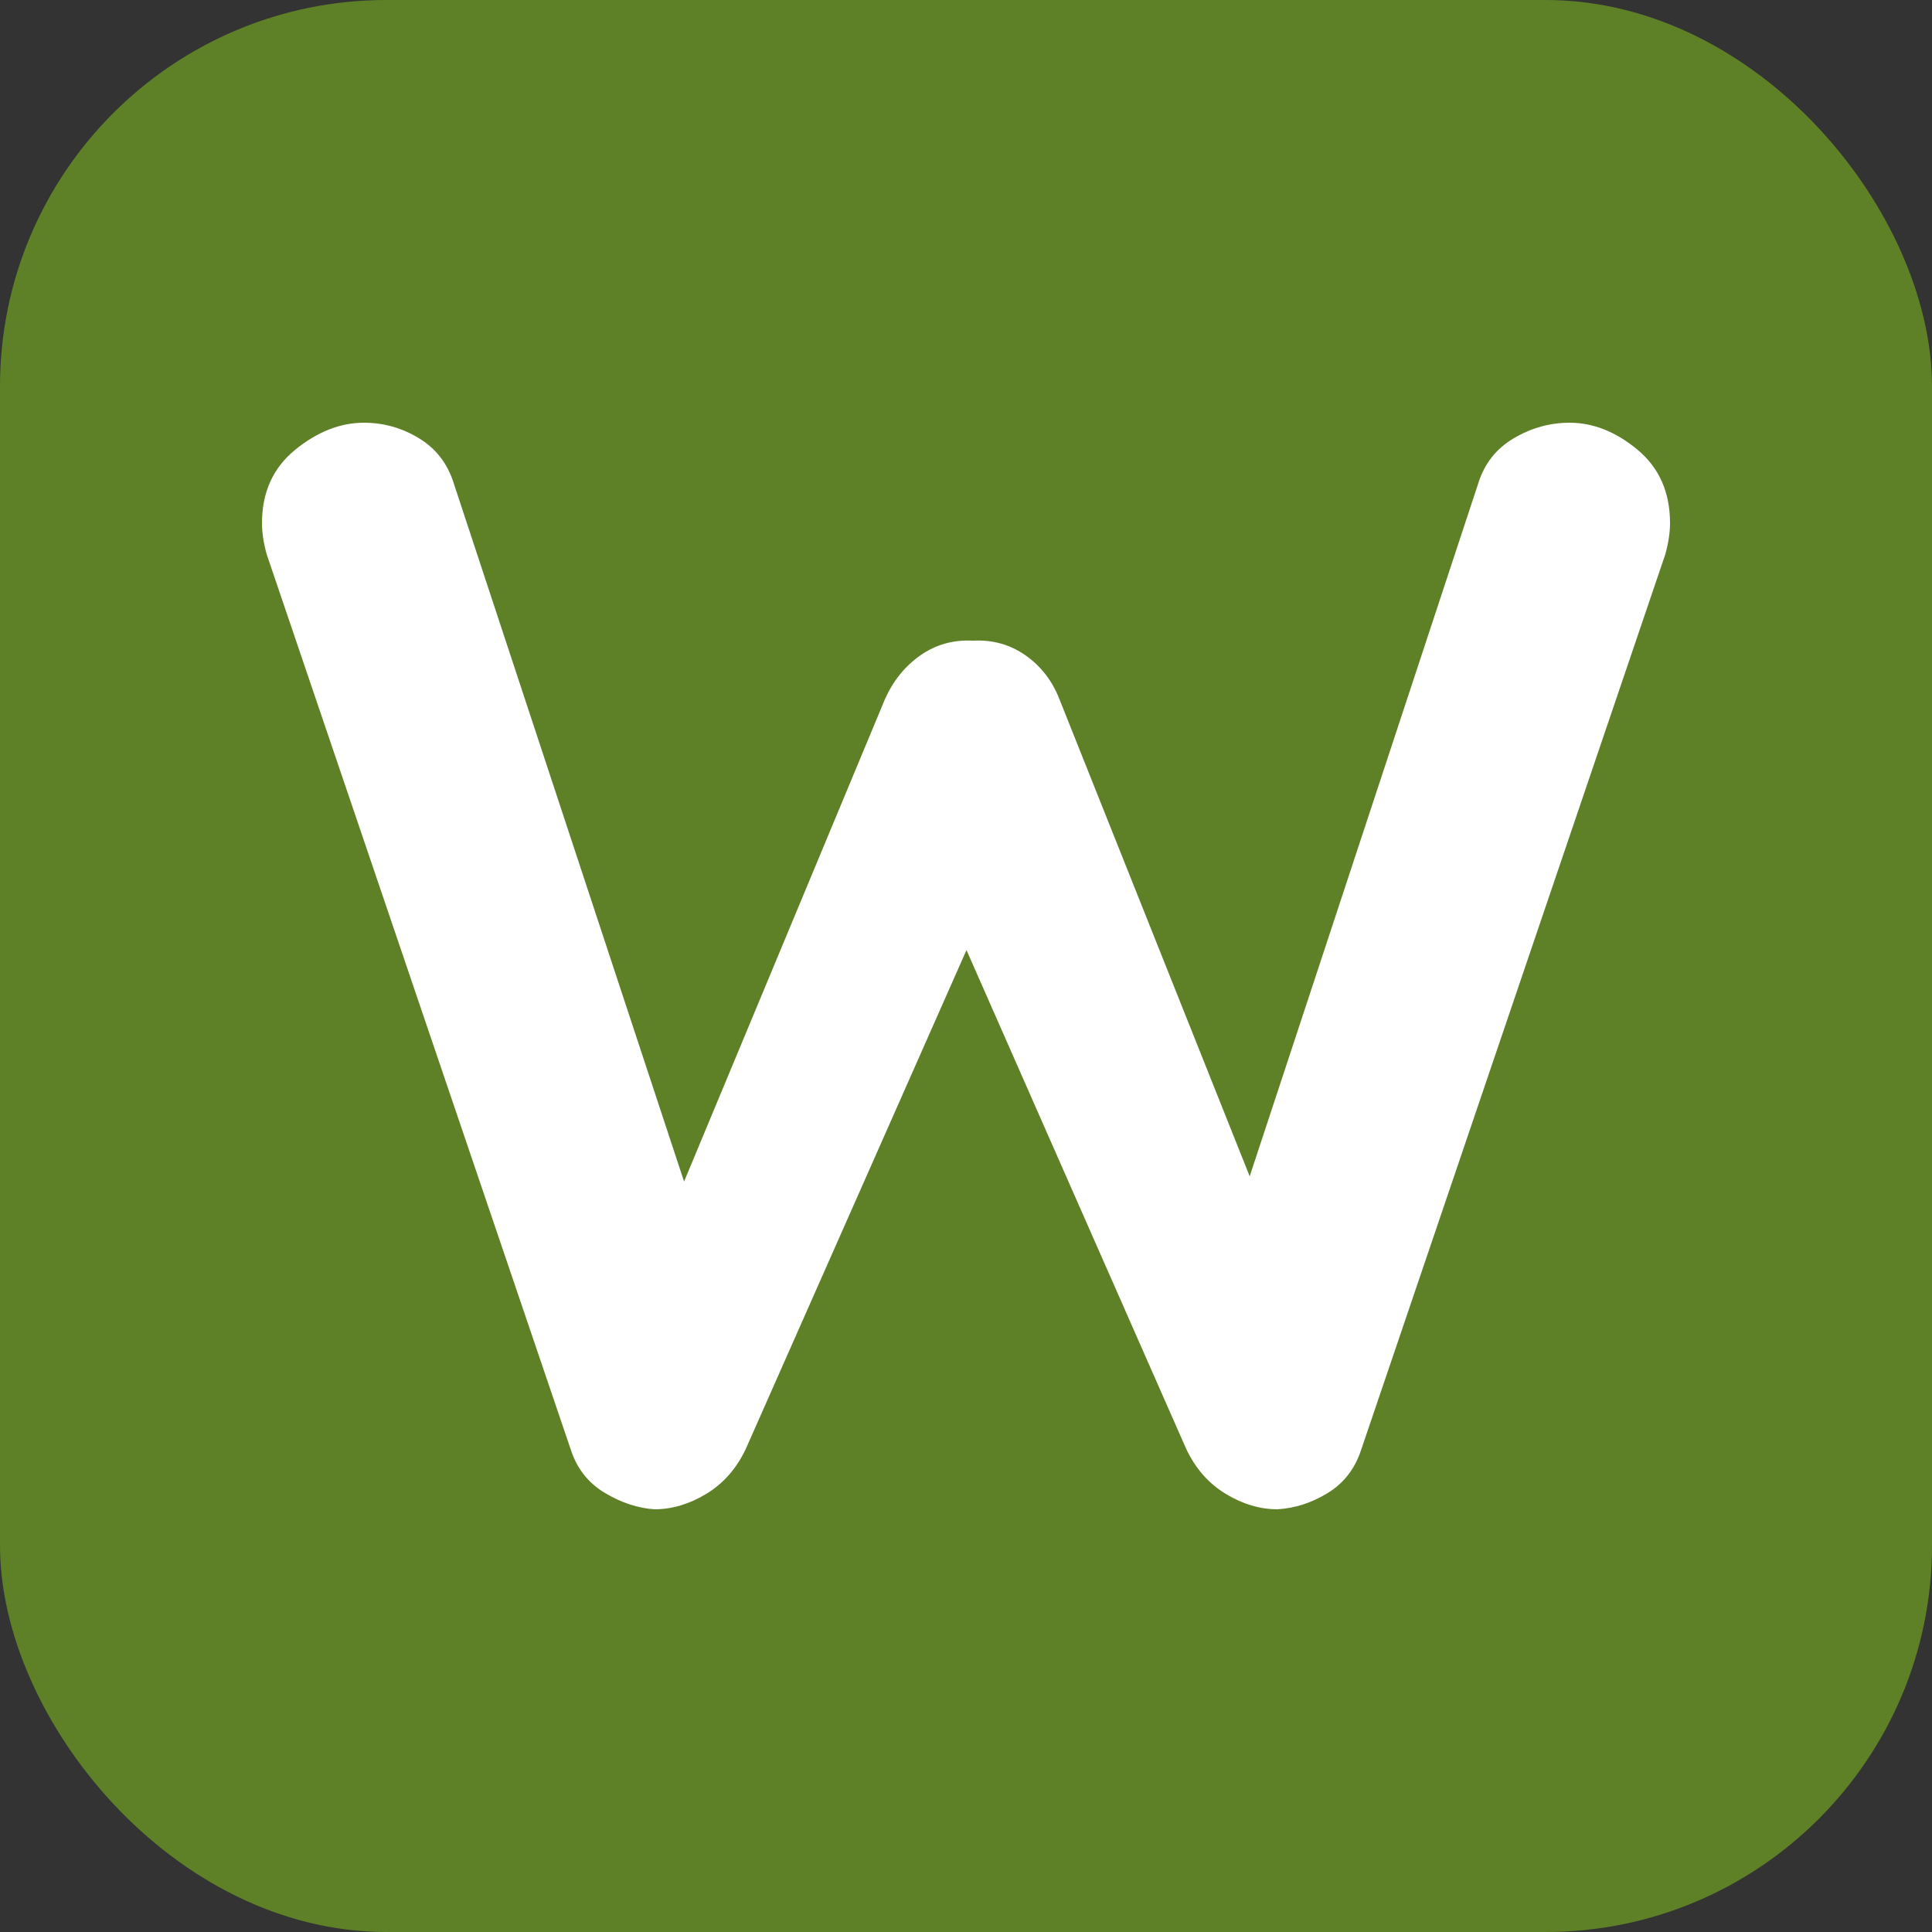 <svg xmlns="http://www.w3.org/2000/svg" width="256" height="256" viewBox="0 0 100 100"><rect x="0" y="0" width="100" height="100" fill="#333333" stroke="none"/><rect width="100" height="100" rx="20" fill="#5E8127"></rect><path fill="#ffffff" d="M81.24 21.88L81.24 21.88Q83.08 21.88 84.76 23.28Q86.44 24.68 86.44 27.08L86.44 27.08Q86.44 27.80 86.20 28.68L86.20 28.68L70.44 75.08Q69.96 76.52 68.72 77.28Q67.48 78.04 66.12 78.12L66.12 78.12Q64.76 78.12 63.44 77.32Q62.12 76.52 61.40 75L61.40 75L49.56 48.12L50.28 48.60L38.60 75Q37.88 76.52 36.56 77.32Q35.24 78.12 33.88 78.12L33.88 78.12Q32.60 78.04 31.32 77.28Q30.04 76.52 29.56 75.08L29.56 75.08L13.80 28.68Q13.56 27.80 13.56 27.08L13.56 27.08Q13.56 24.68 15.28 23.28Q17.00 21.88 18.84 21.88L18.84 21.88Q20.36 21.88 21.68 22.68Q23.00 23.48 23.48 25L23.48 25L36.20 63.56L34.44 63.48L45.80 36.20Q46.44 34.76 47.64 33.92Q48.84 33.08 50.36 33.16L50.36 33.16Q51.88 33.08 53.08 33.92Q54.28 34.76 54.84 36.20L54.84 36.20L65.24 62.28L63.96 63.08L76.52 25Q77 23.48 78.36 22.68Q79.72 21.88 81.24 21.88Z"></path></svg>